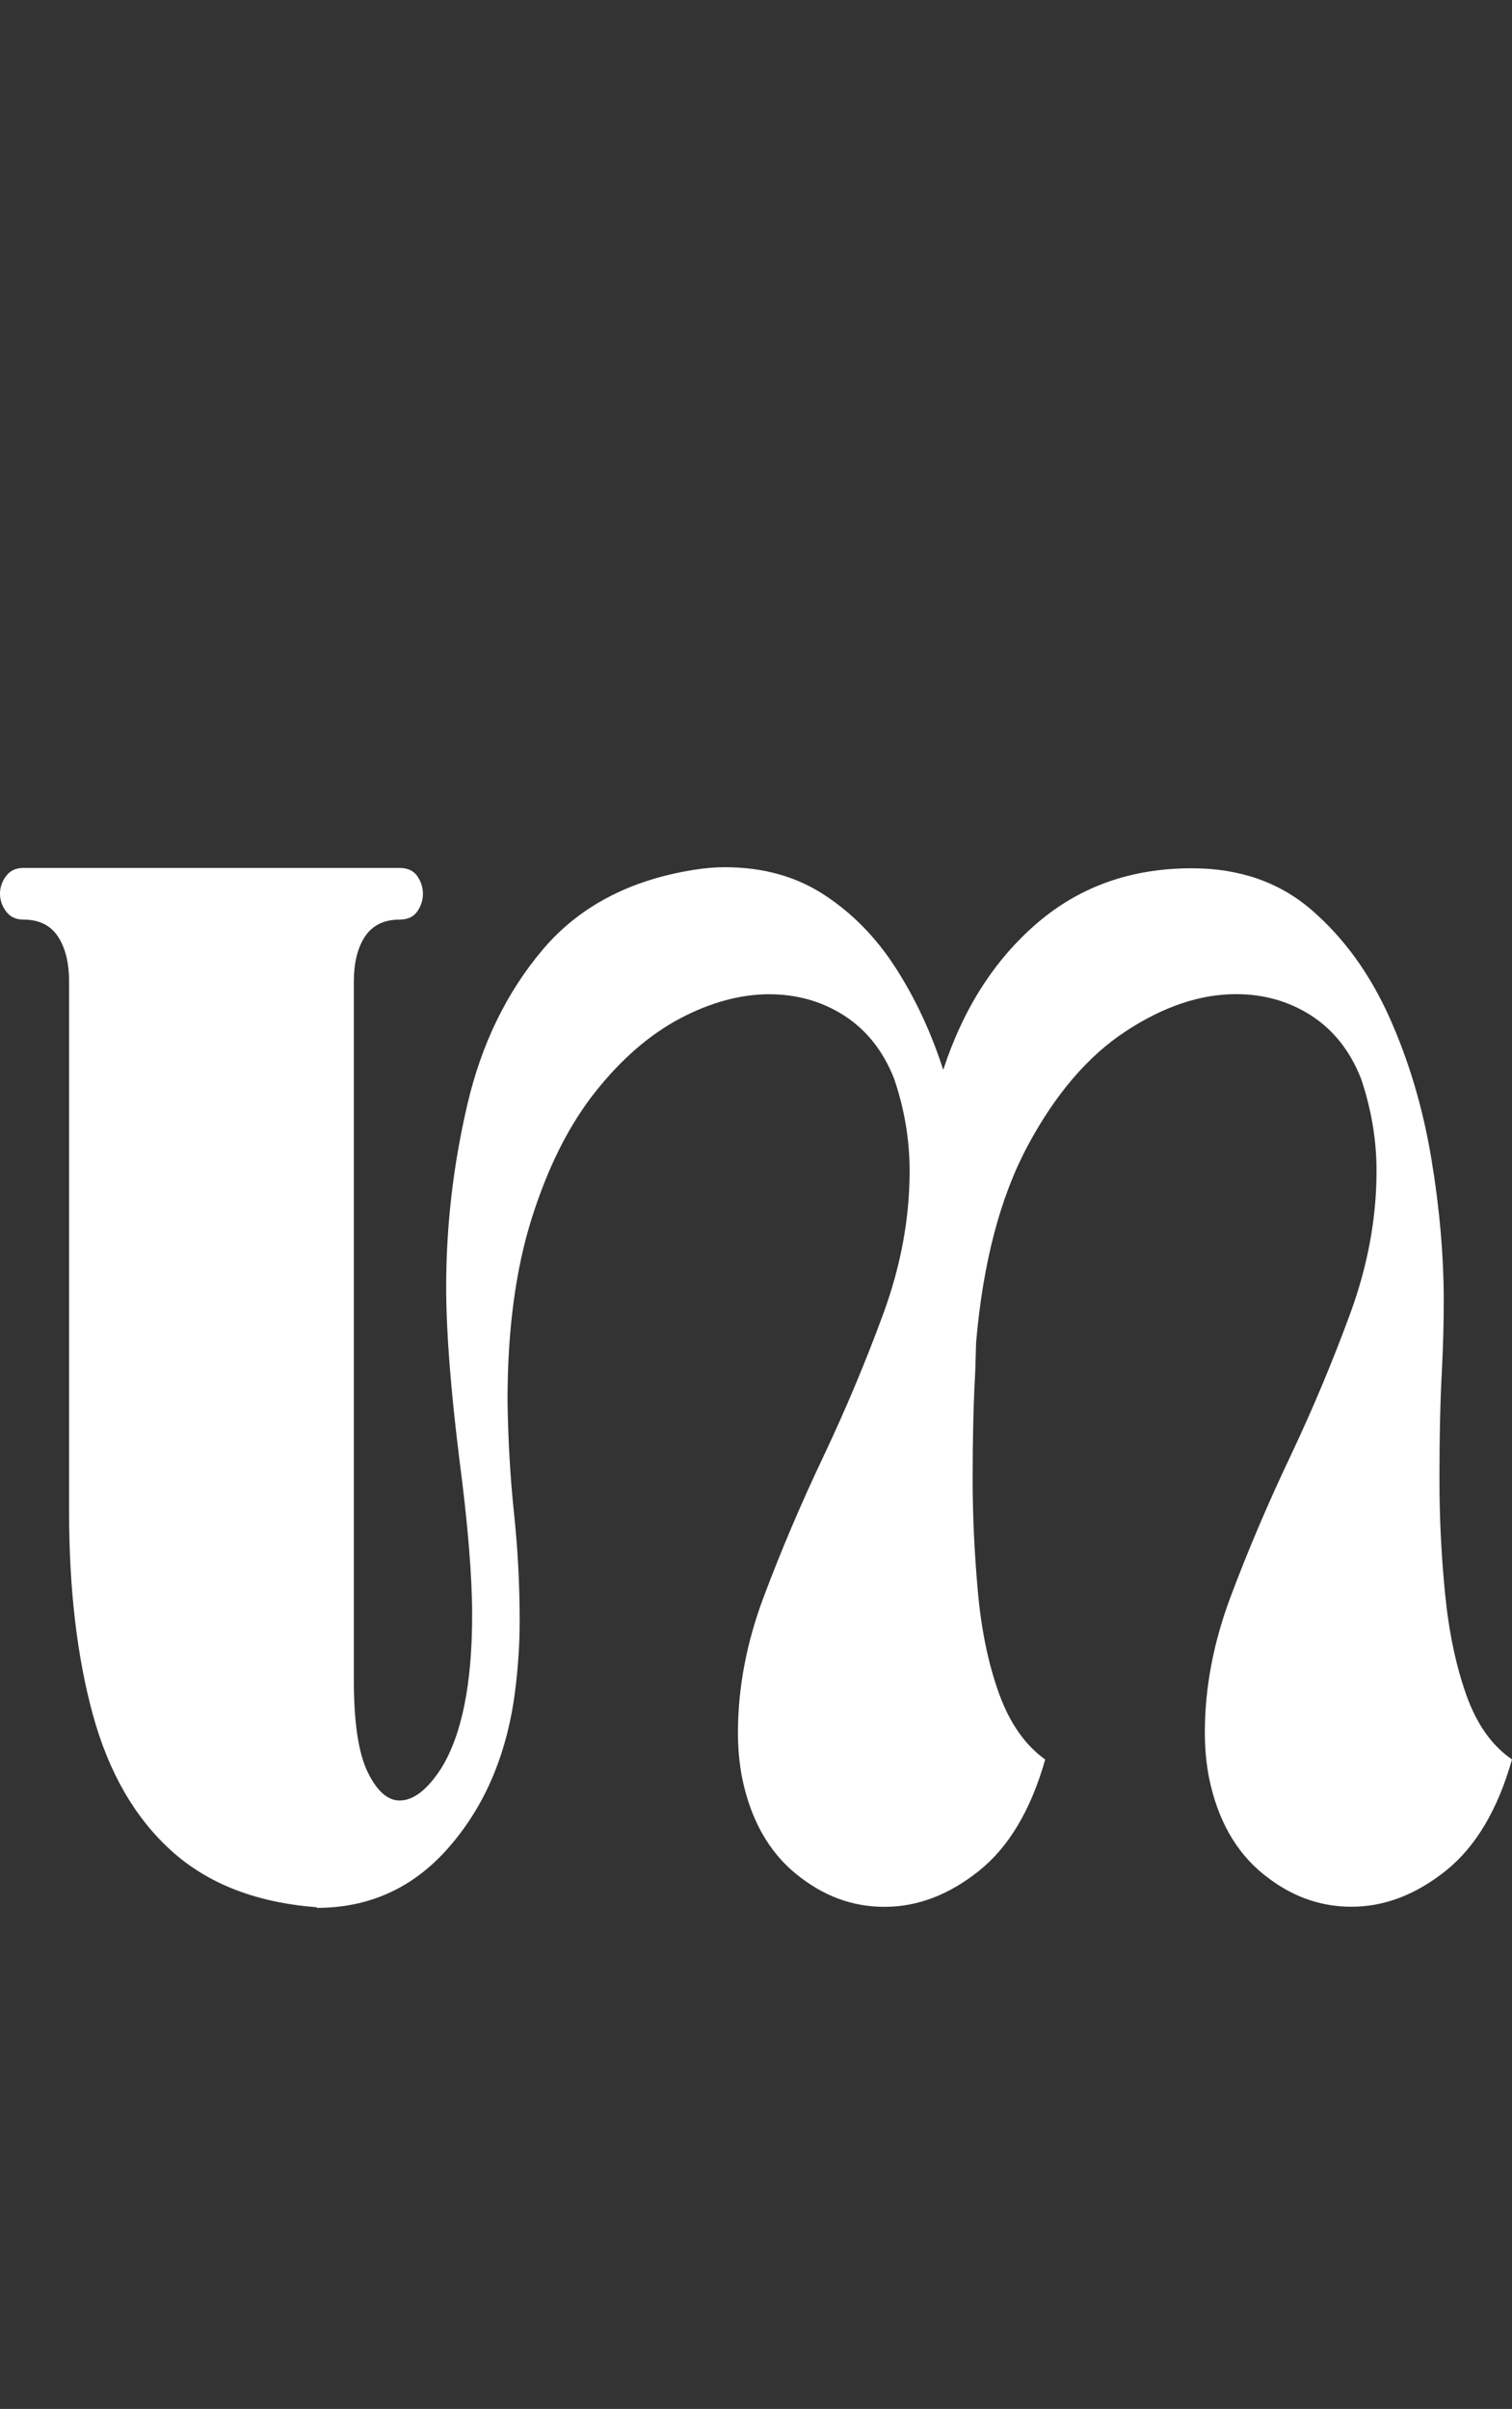 <svg width="157" height="250" viewBox="0 0 157 250" fill="none" xmlns="http://www.w3.org/2000/svg">
<rect x="0" y="0" width="157" height="250" fill="#333333" stroke="none"/>
<g id="Type=07">
<path id="Vector" d="M32.894 197.935C26.621 197.457 21.588 195.504 17.795 192.075C14.001 188.646 11.283 183.937 9.642 177.947C8.001 171.958 7.174 164.937 7.174 156.886V101.882C7.174 99.918 6.783 98.344 6.011 97.183C5.239 96.022 4.044 95.436 2.424 95.436C1.652 95.436 1.054 95.154 0.63 94.59C0.217 94.026 0 93.418 0 92.756C0 92.094 0.207 91.487 0.63 90.922C1.044 90.358 1.641 90.076 2.424 90.076H41.492C42.329 90.076 42.938 90.358 43.329 90.922C43.72 91.487 43.916 92.105 43.916 92.756C43.916 93.407 43.72 94.026 43.329 94.59C42.938 95.154 42.329 95.436 41.492 95.436C39.883 95.436 38.688 96.022 37.905 97.183C37.133 98.344 36.742 99.907 36.742 101.882V174.334C36.742 178.75 37.22 181.941 38.177 183.905C39.133 185.869 40.242 186.856 41.492 186.856C42.927 186.856 44.362 185.749 45.797 183.546C47.949 180.085 49.025 174.779 49.025 167.628C49.025 163.57 48.579 158.123 47.677 151.265C46.786 144.049 46.329 138.146 46.329 133.556C46.329 127.241 47.058 120.925 48.525 114.643C49.993 108.349 52.601 102.989 56.363 98.54C60.124 94.102 65.352 91.335 72.048 90.271C73.179 90.087 74.255 90 75.277 90C79.223 90 82.658 90.955 85.582 92.865C88.506 94.774 90.985 97.303 93.017 100.471C95.05 103.629 96.692 107.155 97.942 111.029C100.029 104.649 103.29 99.571 107.714 95.784C112.138 91.997 117.475 90.109 123.748 90.109C128.705 90.109 132.857 91.552 136.205 94.449C139.553 97.346 142.238 101.057 144.271 105.582C146.304 110.118 147.749 114.99 148.619 120.209C149.489 125.429 149.913 130.366 149.913 135.01C149.913 137.158 149.858 139.448 149.739 141.9C149.554 145.177 149.467 149.051 149.467 153.533C149.467 157.526 149.663 161.497 150.054 165.425C150.445 169.364 151.174 172.847 152.25 175.886C153.326 178.924 154.902 181.159 157 182.592C155.511 187.843 153.206 191.696 150.097 194.17C146.988 196.644 143.738 197.881 140.336 197.881C136.933 197.881 133.911 196.73 131.107 194.441C128.302 192.14 126.444 188.853 125.552 184.556C125.248 183.004 125.106 181.42 125.106 179.814C125.106 175.159 125.998 170.449 127.791 165.686C129.585 160.911 131.64 156.072 133.977 151.156C136.303 146.241 138.379 141.293 140.205 136.312C142.032 131.331 142.934 126.394 142.934 121.511C142.934 118.289 142.39 115.098 141.325 111.941C140.195 109.076 138.477 106.906 136.173 105.408C133.868 103.922 131.259 103.173 128.335 103.173C124.628 103.173 120.824 104.454 116.91 107.014C112.997 109.575 109.605 113.525 106.736 118.864C103.866 124.202 102.072 131.017 101.355 139.307L101.268 142.258C101.083 145.601 100.996 149.322 100.996 153.435C100.996 157.309 101.181 161.237 101.54 165.197C101.898 169.169 102.627 172.685 103.735 175.755C104.844 178.826 106.442 181.105 108.529 182.602C107.04 187.854 104.736 191.706 101.627 194.18C98.518 196.654 95.267 197.892 91.854 197.892C88.441 197.892 85.43 196.741 82.625 194.452C79.821 192.151 77.962 188.863 77.07 184.566C76.766 183.015 76.625 181.431 76.625 179.825C76.625 175.169 77.516 170.46 79.31 165.697C81.103 160.922 83.158 156.083 85.495 151.167C87.821 146.252 89.897 141.304 91.724 136.323C93.55 131.342 94.452 126.405 94.452 121.522C94.452 118.299 93.919 115.109 92.843 111.952C91.713 109.087 89.995 106.917 87.691 105.419C85.386 103.933 82.777 103.184 79.853 103.184C76.929 103.184 73.788 104.019 70.624 105.691C67.461 107.362 64.515 109.912 61.798 113.34C59.08 116.769 56.884 121.142 55.21 126.449C53.536 131.755 52.699 138.048 52.699 145.318C52.754 149.431 52.982 153.337 53.373 157.037C53.765 160.738 53.96 164.46 53.96 168.214C53.96 170.959 53.754 173.759 53.33 176.624C52.373 182.711 50.09 187.789 46.471 191.869C42.851 195.949 38.329 198 32.894 198V197.935Z" fill="white"/>
</g>
</svg>

